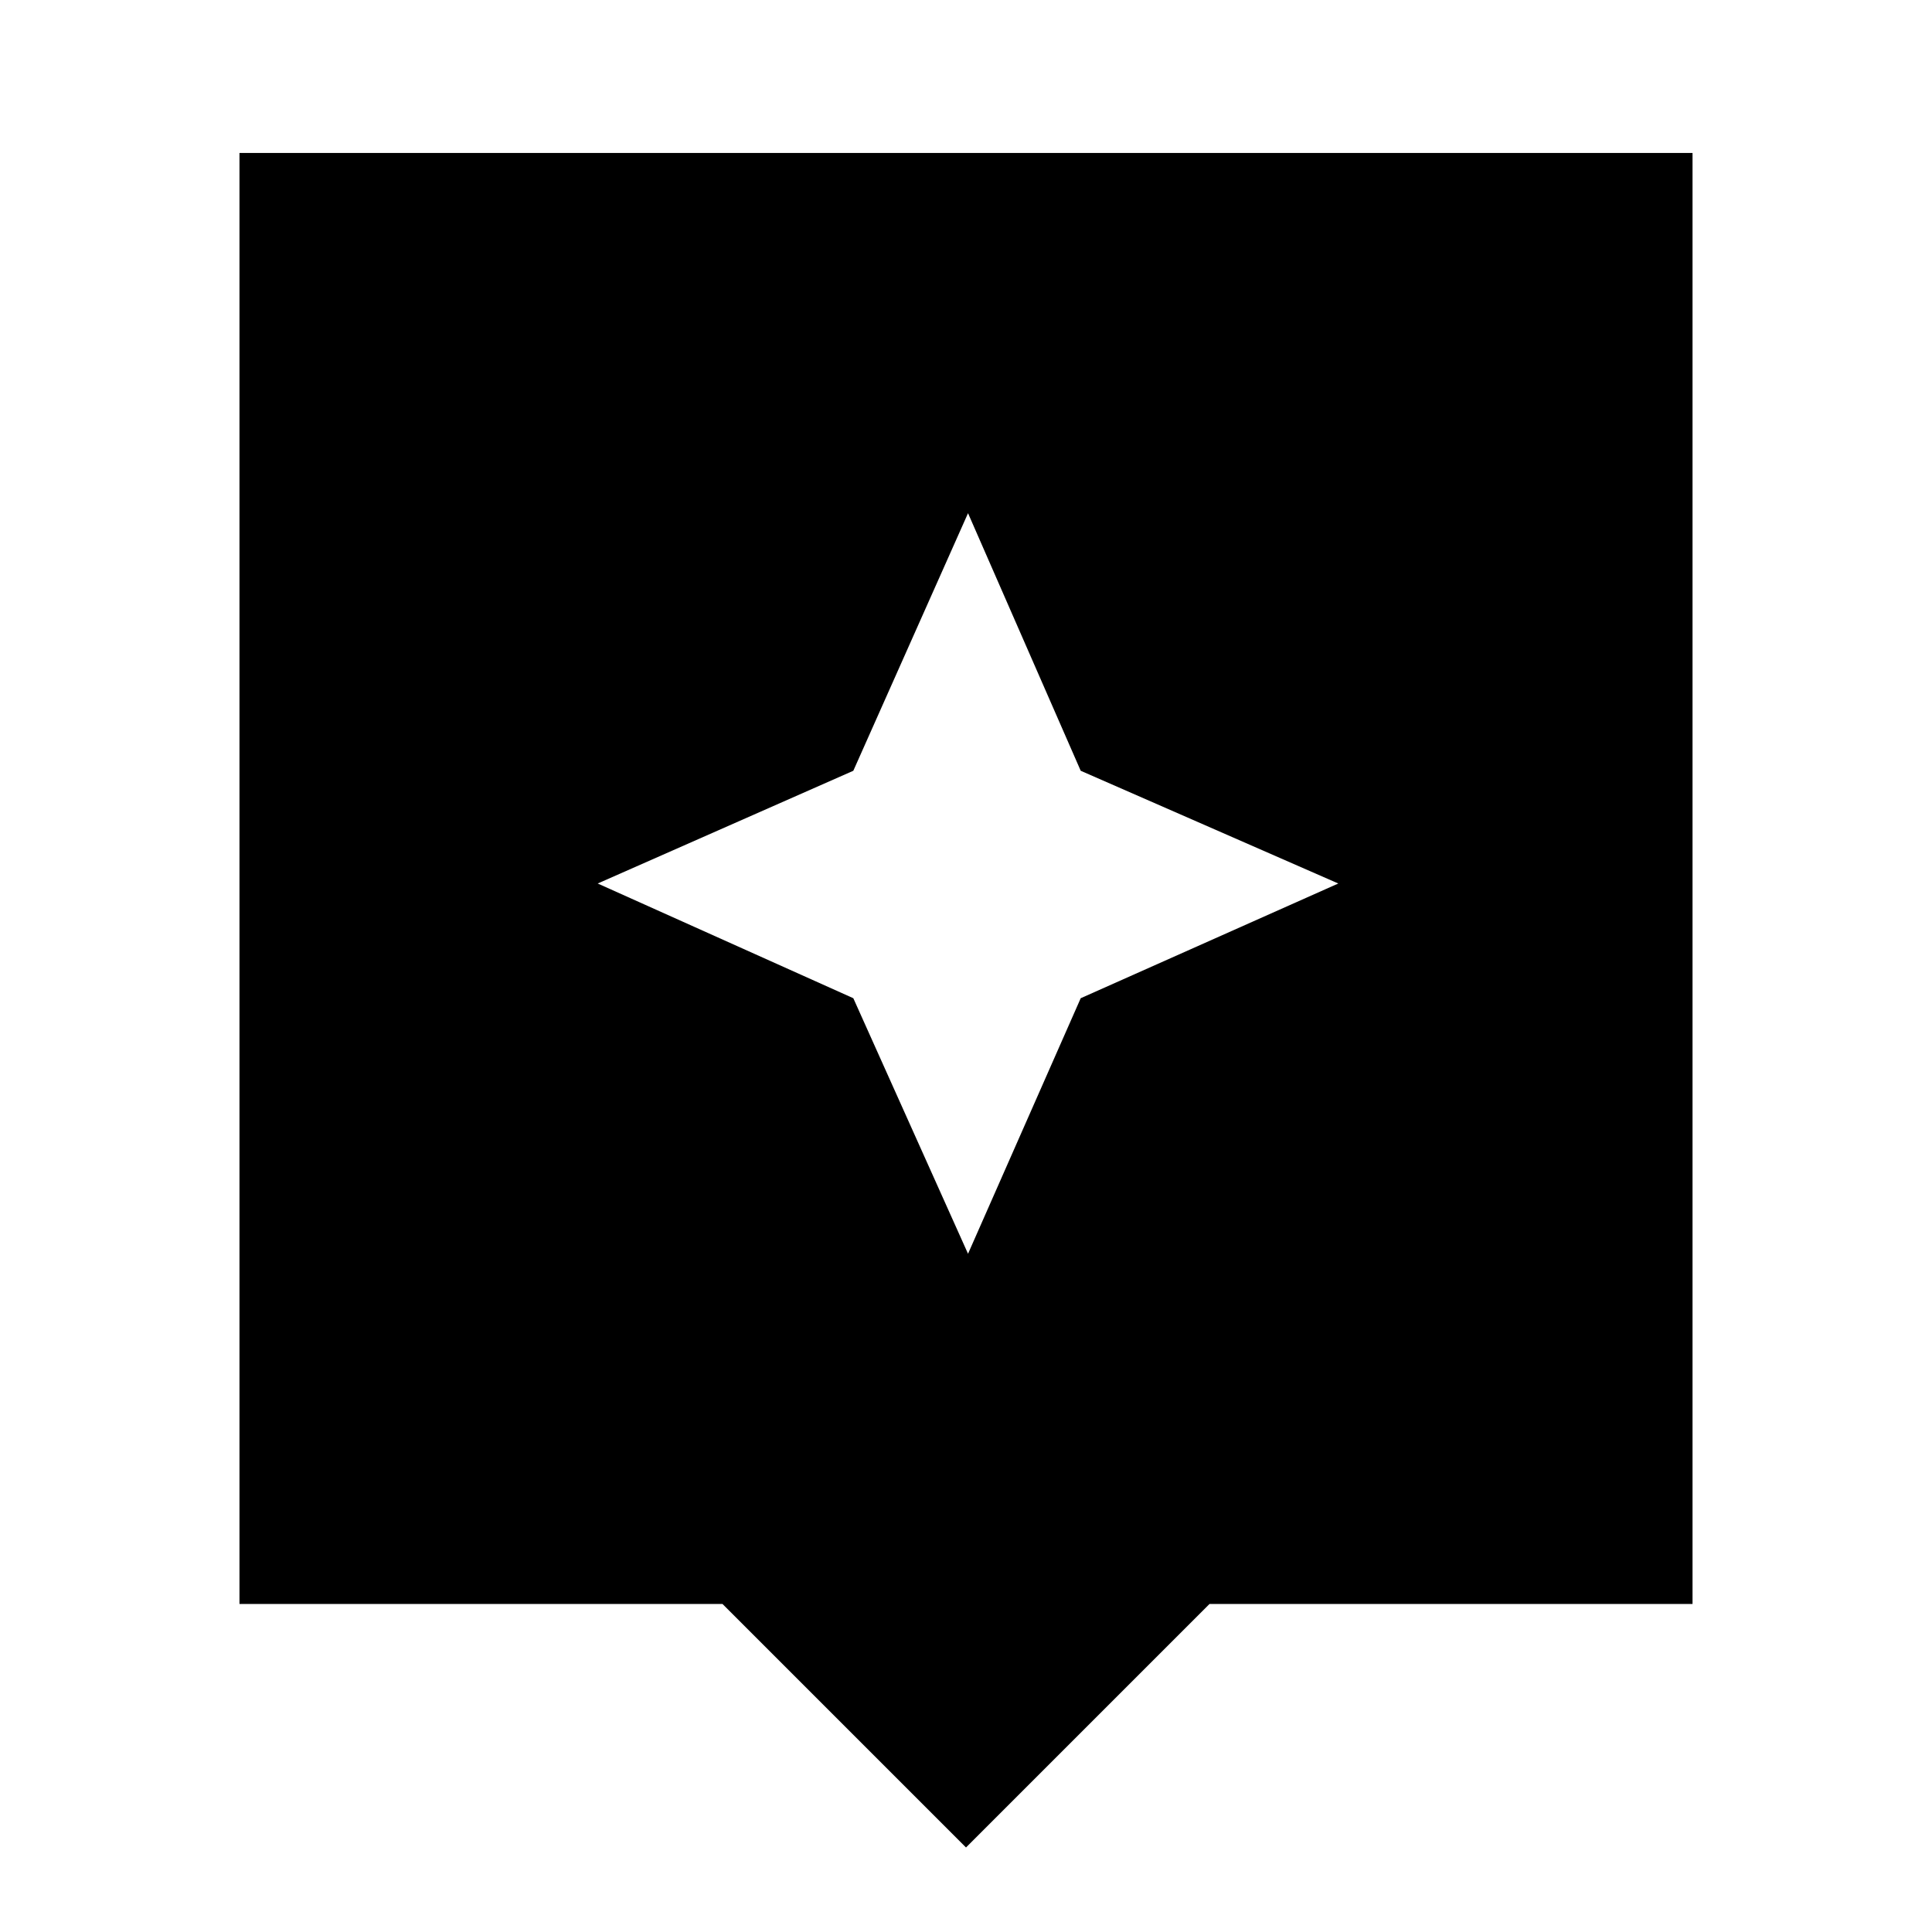 <svg xmlns="http://www.w3.org/2000/svg" height="40" width="40"><path d="M20 38.25 14.958 33.208H4.958V3.167H35.042V33.208H25.042ZM22.375 20.667 27.708 18.292 22.375 15.958 20.042 10.625 17.667 15.958 12.375 18.292 17.667 20.667 20.042 25.958Z"/></svg>